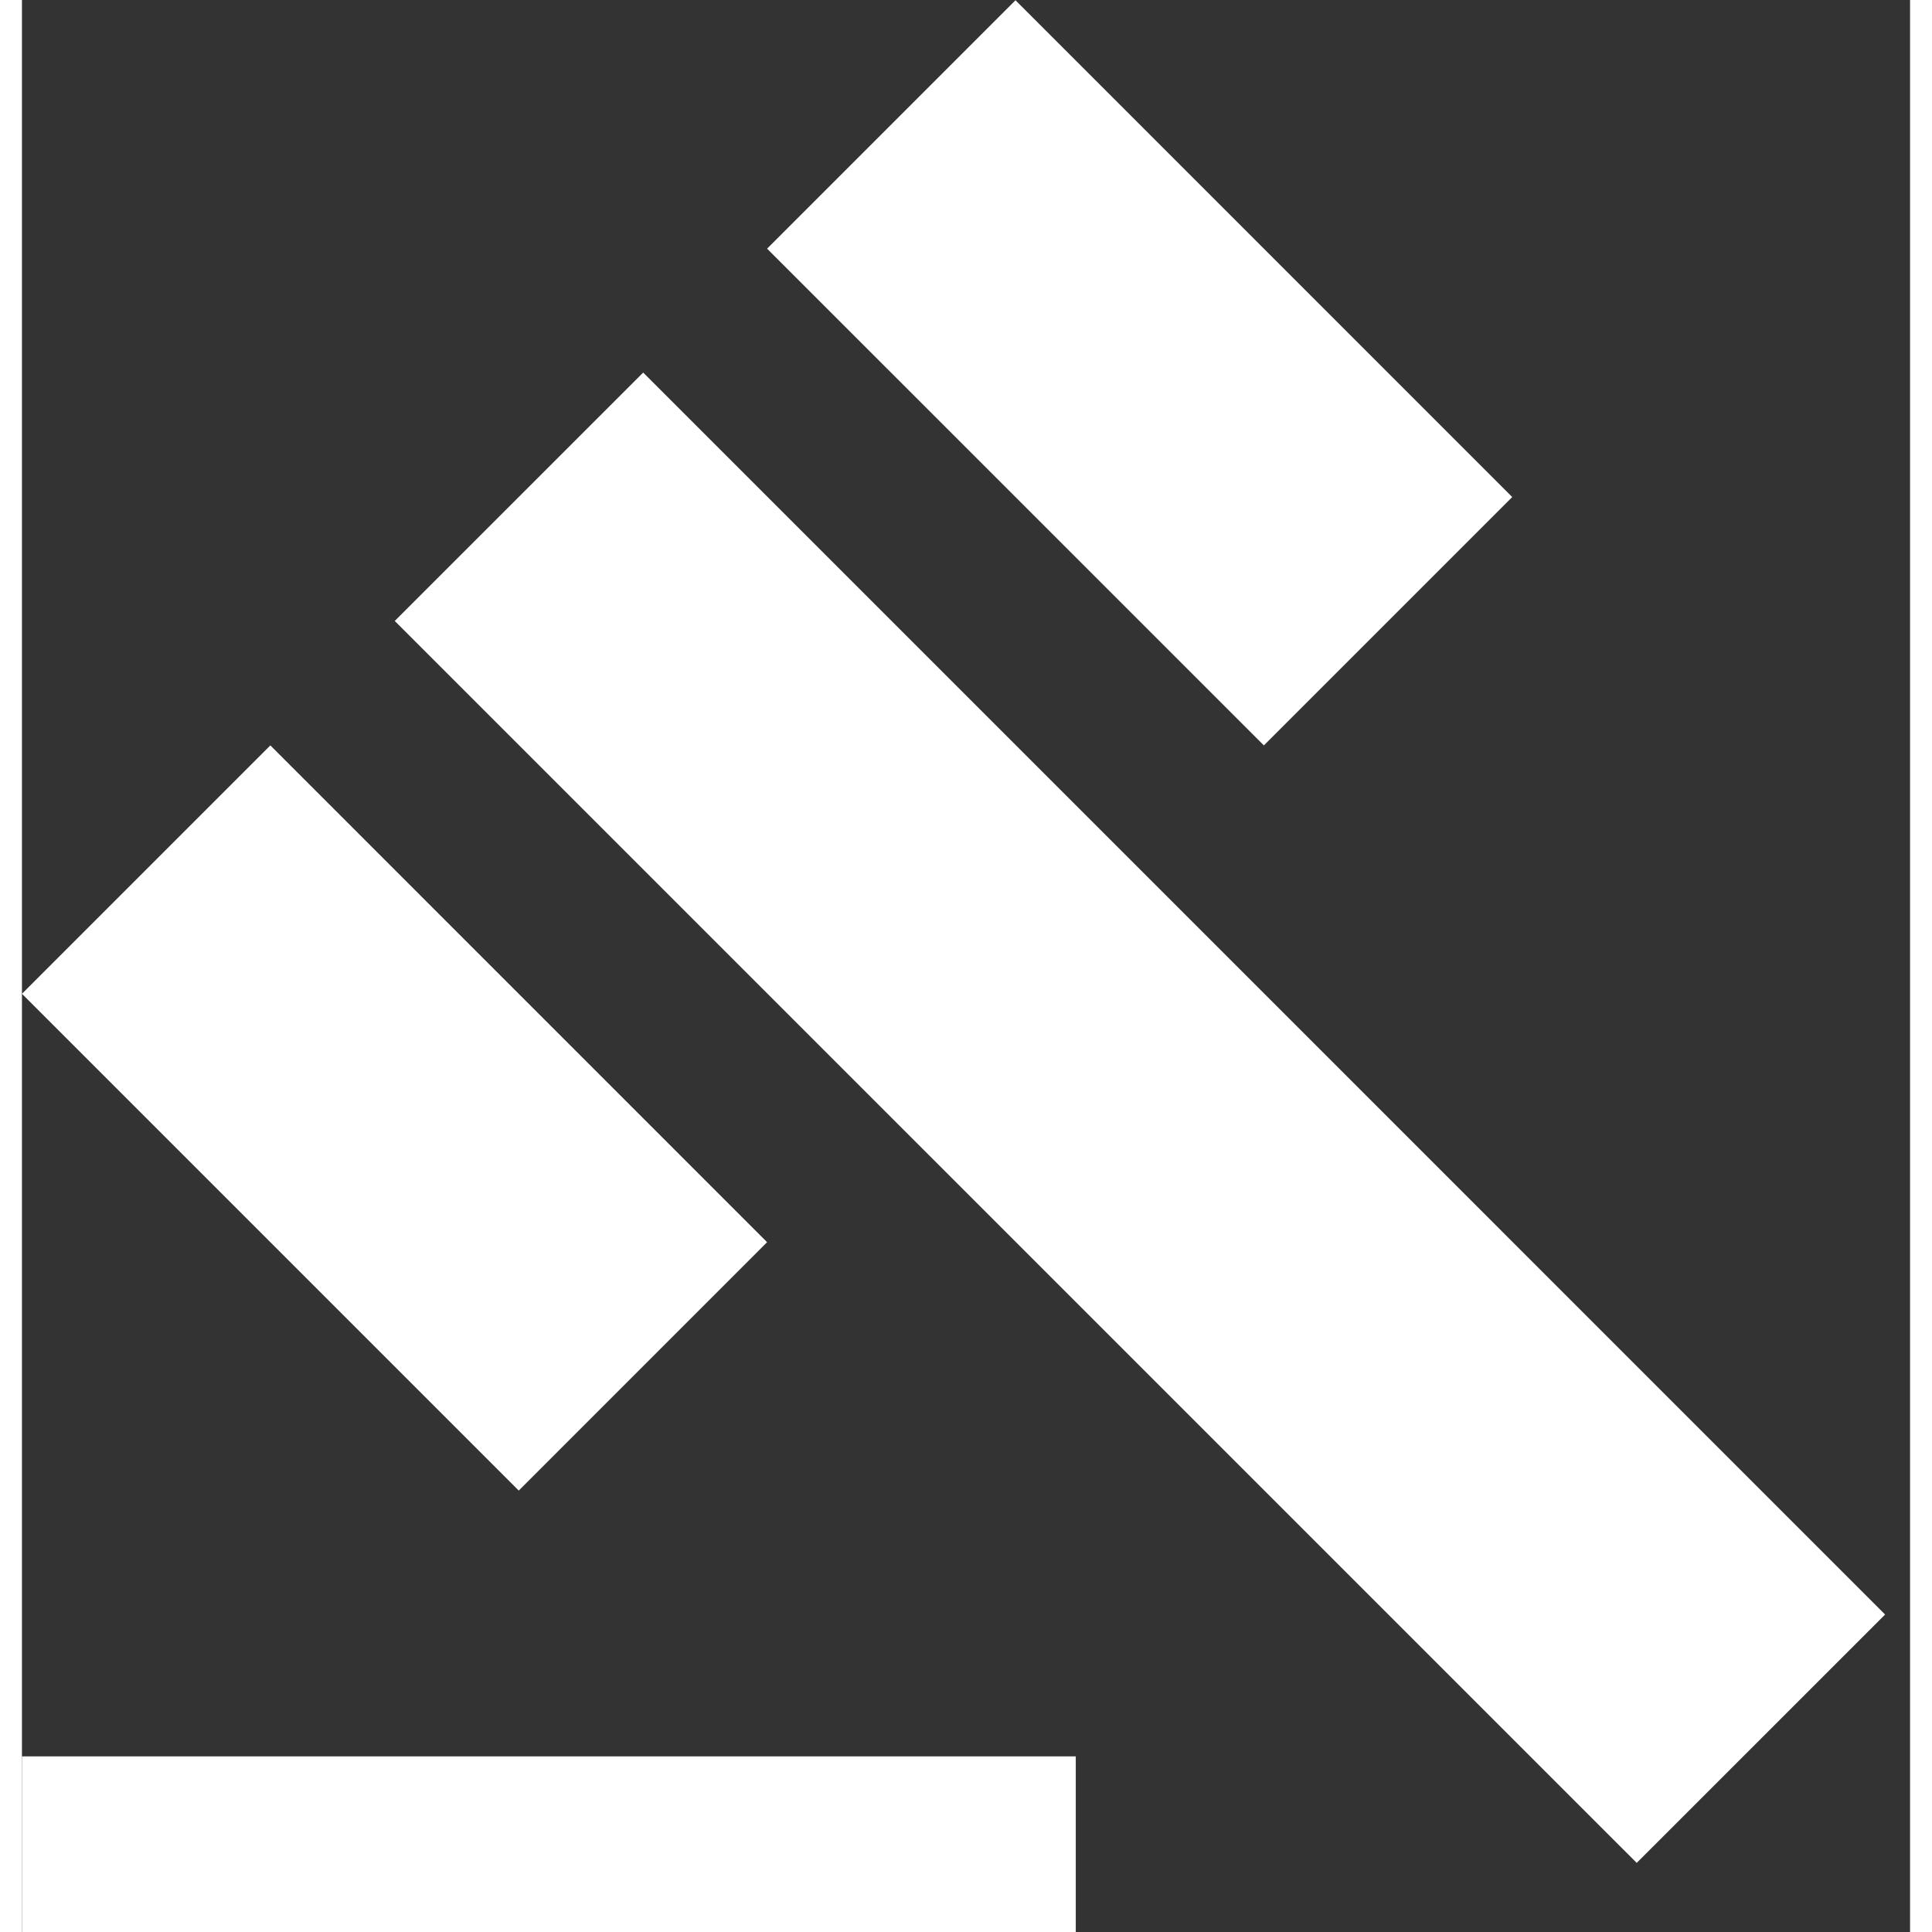 <svg width="15" height="15" viewBox="0 0 43 44" fill="none" xmlns="http://www.w3.org/2000/svg">
  <rect x="0" y="0" width="43" height="44" fill="#333333" stroke="none"/>
  <path d="M0 40H24V44H0V40ZM8.49 14.142L14.148 8.485L42.432 36.77L36.775 42.426L8.49 14.142ZM22.627 0.006L33.94 11.32L28.284 16.976L16.97 5.663L22.627 0.006ZM5.657 16.976L16.97 28.29L11.314 33.947L0 22.633L5.657 16.976Z" fill="#FFFFFF"/>
</svg>
